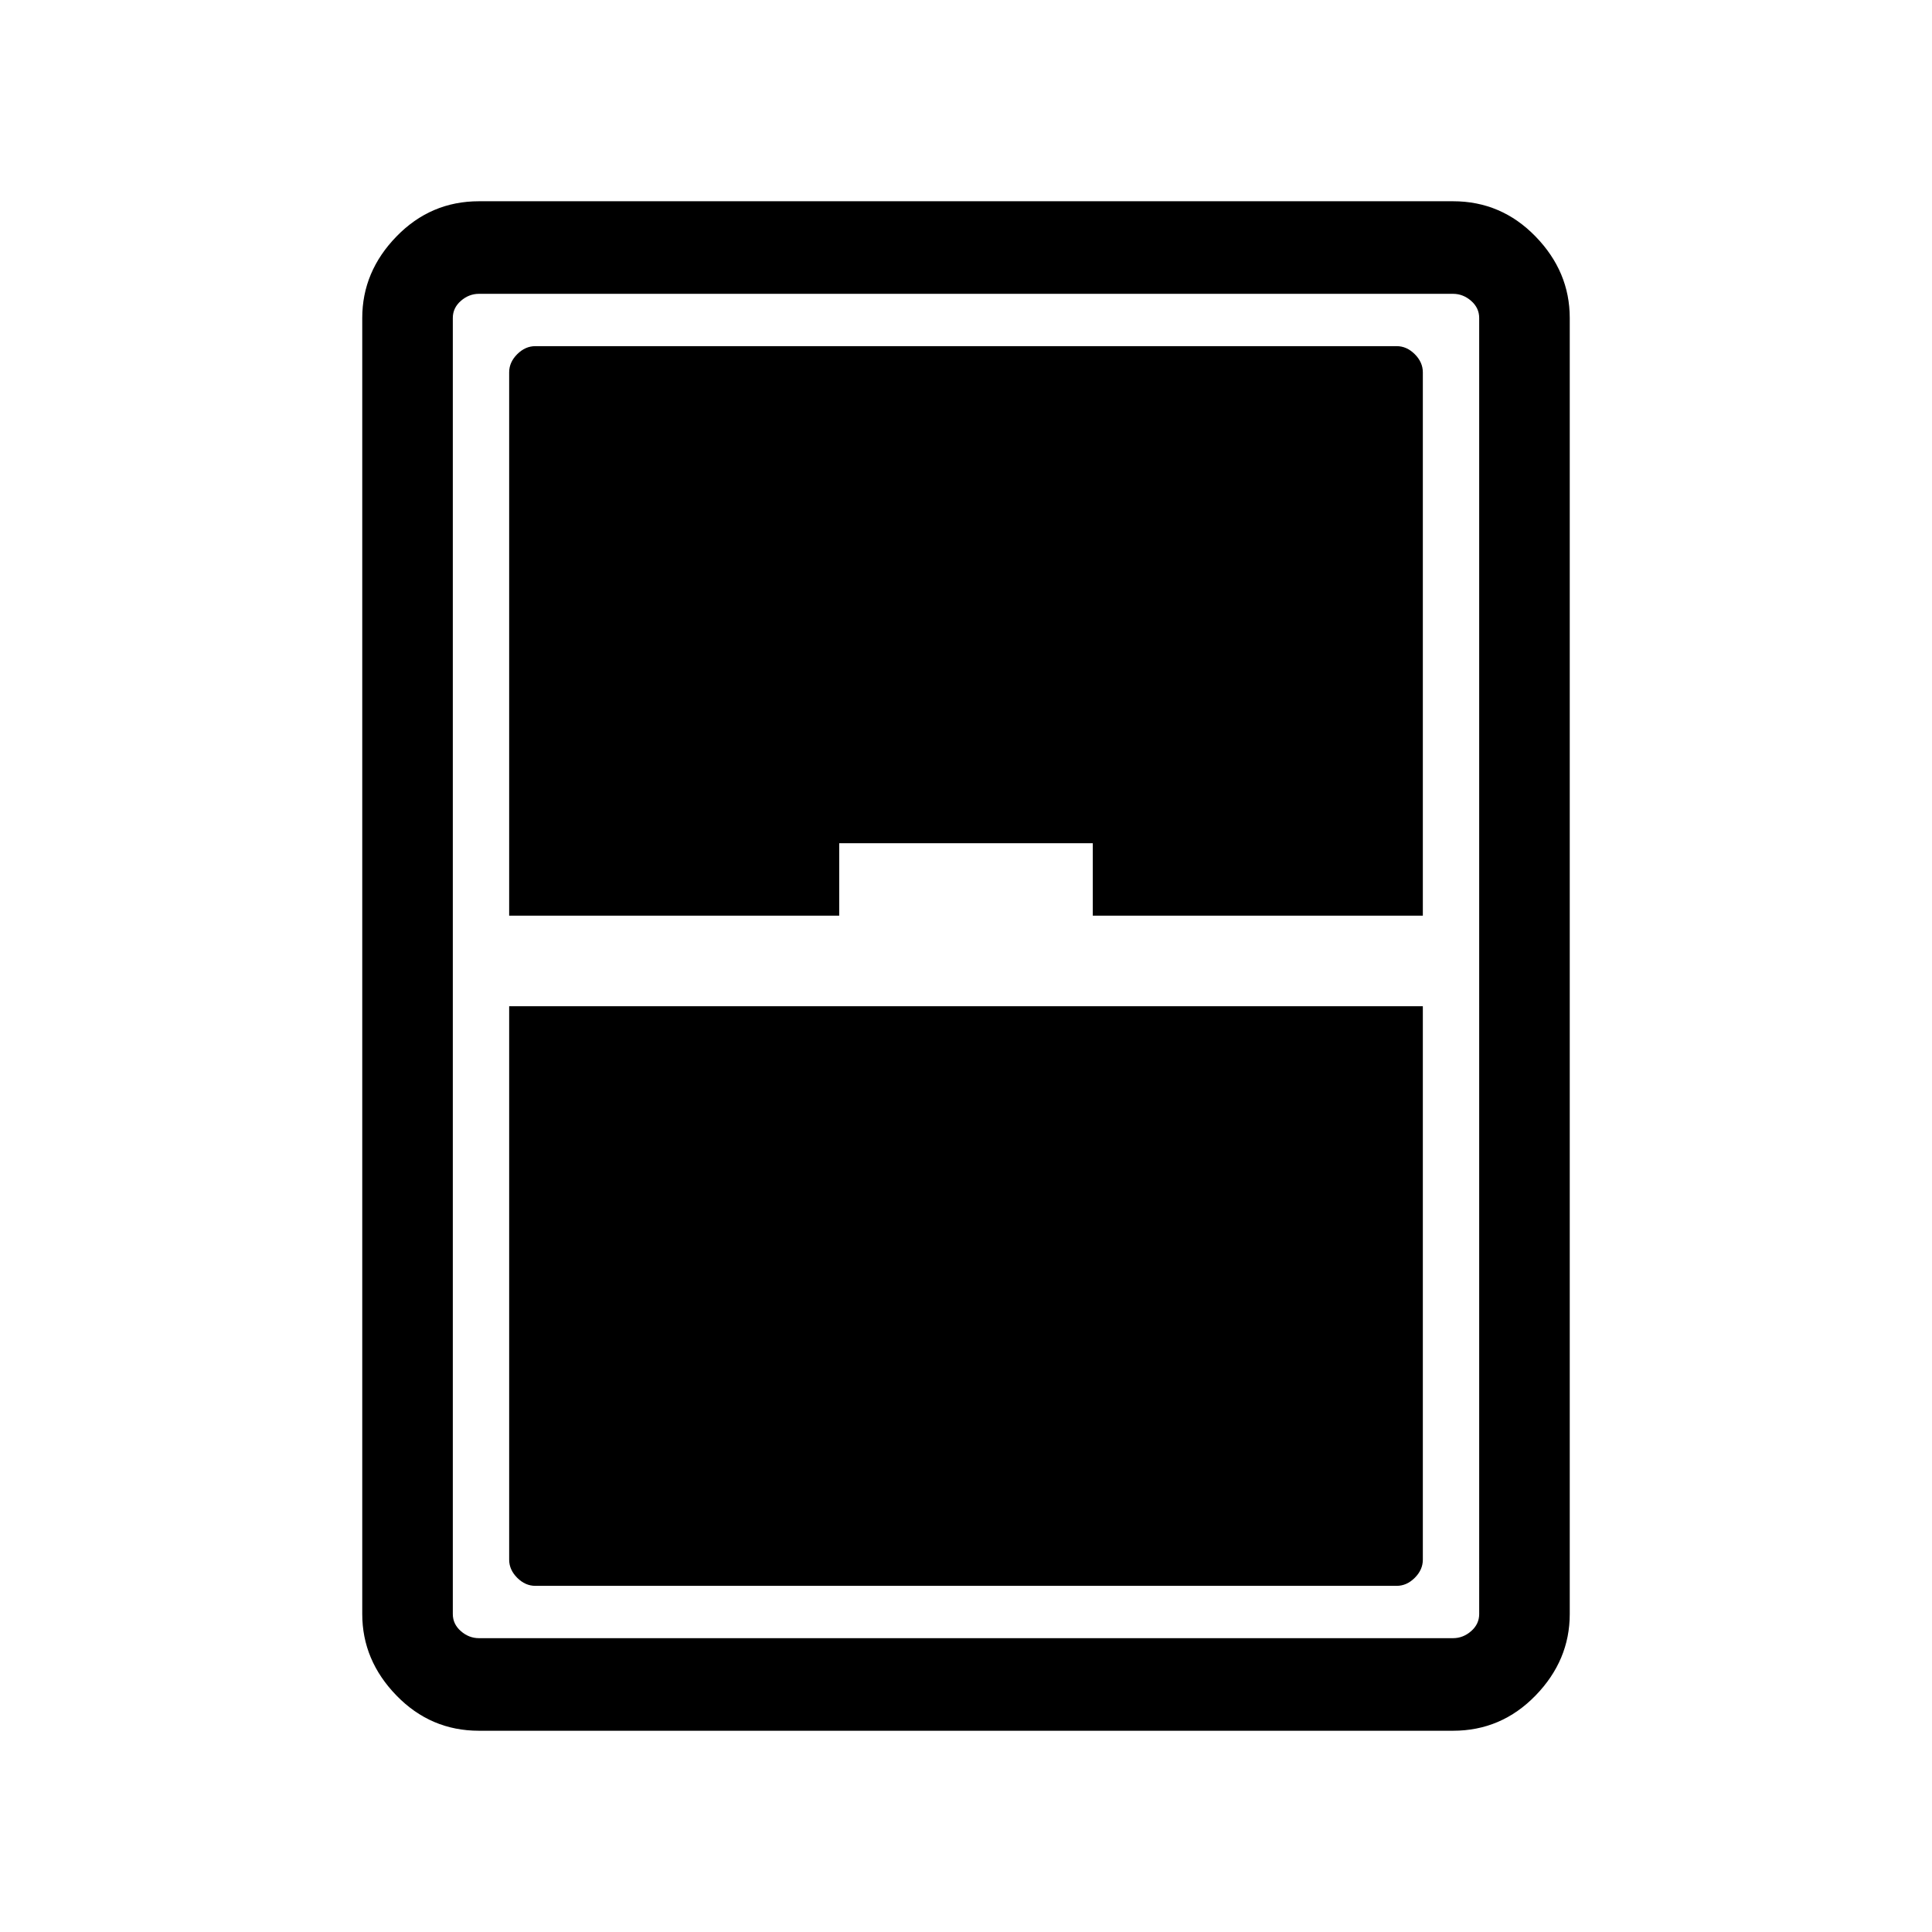 <svg xmlns="http://www.w3.org/2000/svg" width="48" height="48" viewBox="0 0 48 48"><path d="M11.9 43q-1.2 0-2.05-.875Q9 41.25 9 40.1V7.9q0-1.15.85-2.025T11.9 5h24.2q1.2 0 2.05.875Q39 6.75 39 7.9v32.2q0 1.15-.85 2.025T36.1 43Zm.75-20.25h8.2v-1.8h6.3v1.8h8.2V9.25q0-.25-.2-.45t-.45-.2H13.3q-.25 0-.45.2t-.2.45Zm0 2.25v13.75q0 .25.2.45t.45.2h21.4q.25 0 .45-.2t.2-.45V25Zm-1.4-17.1v32.2q0 .25.2.425t.45.175h24.2q.25 0 .45-.175t.2-.425V7.9q0-.25-.2-.425T36.1 7.3H11.9q-.25 0-.45.175t-.2.425Z"/></svg>